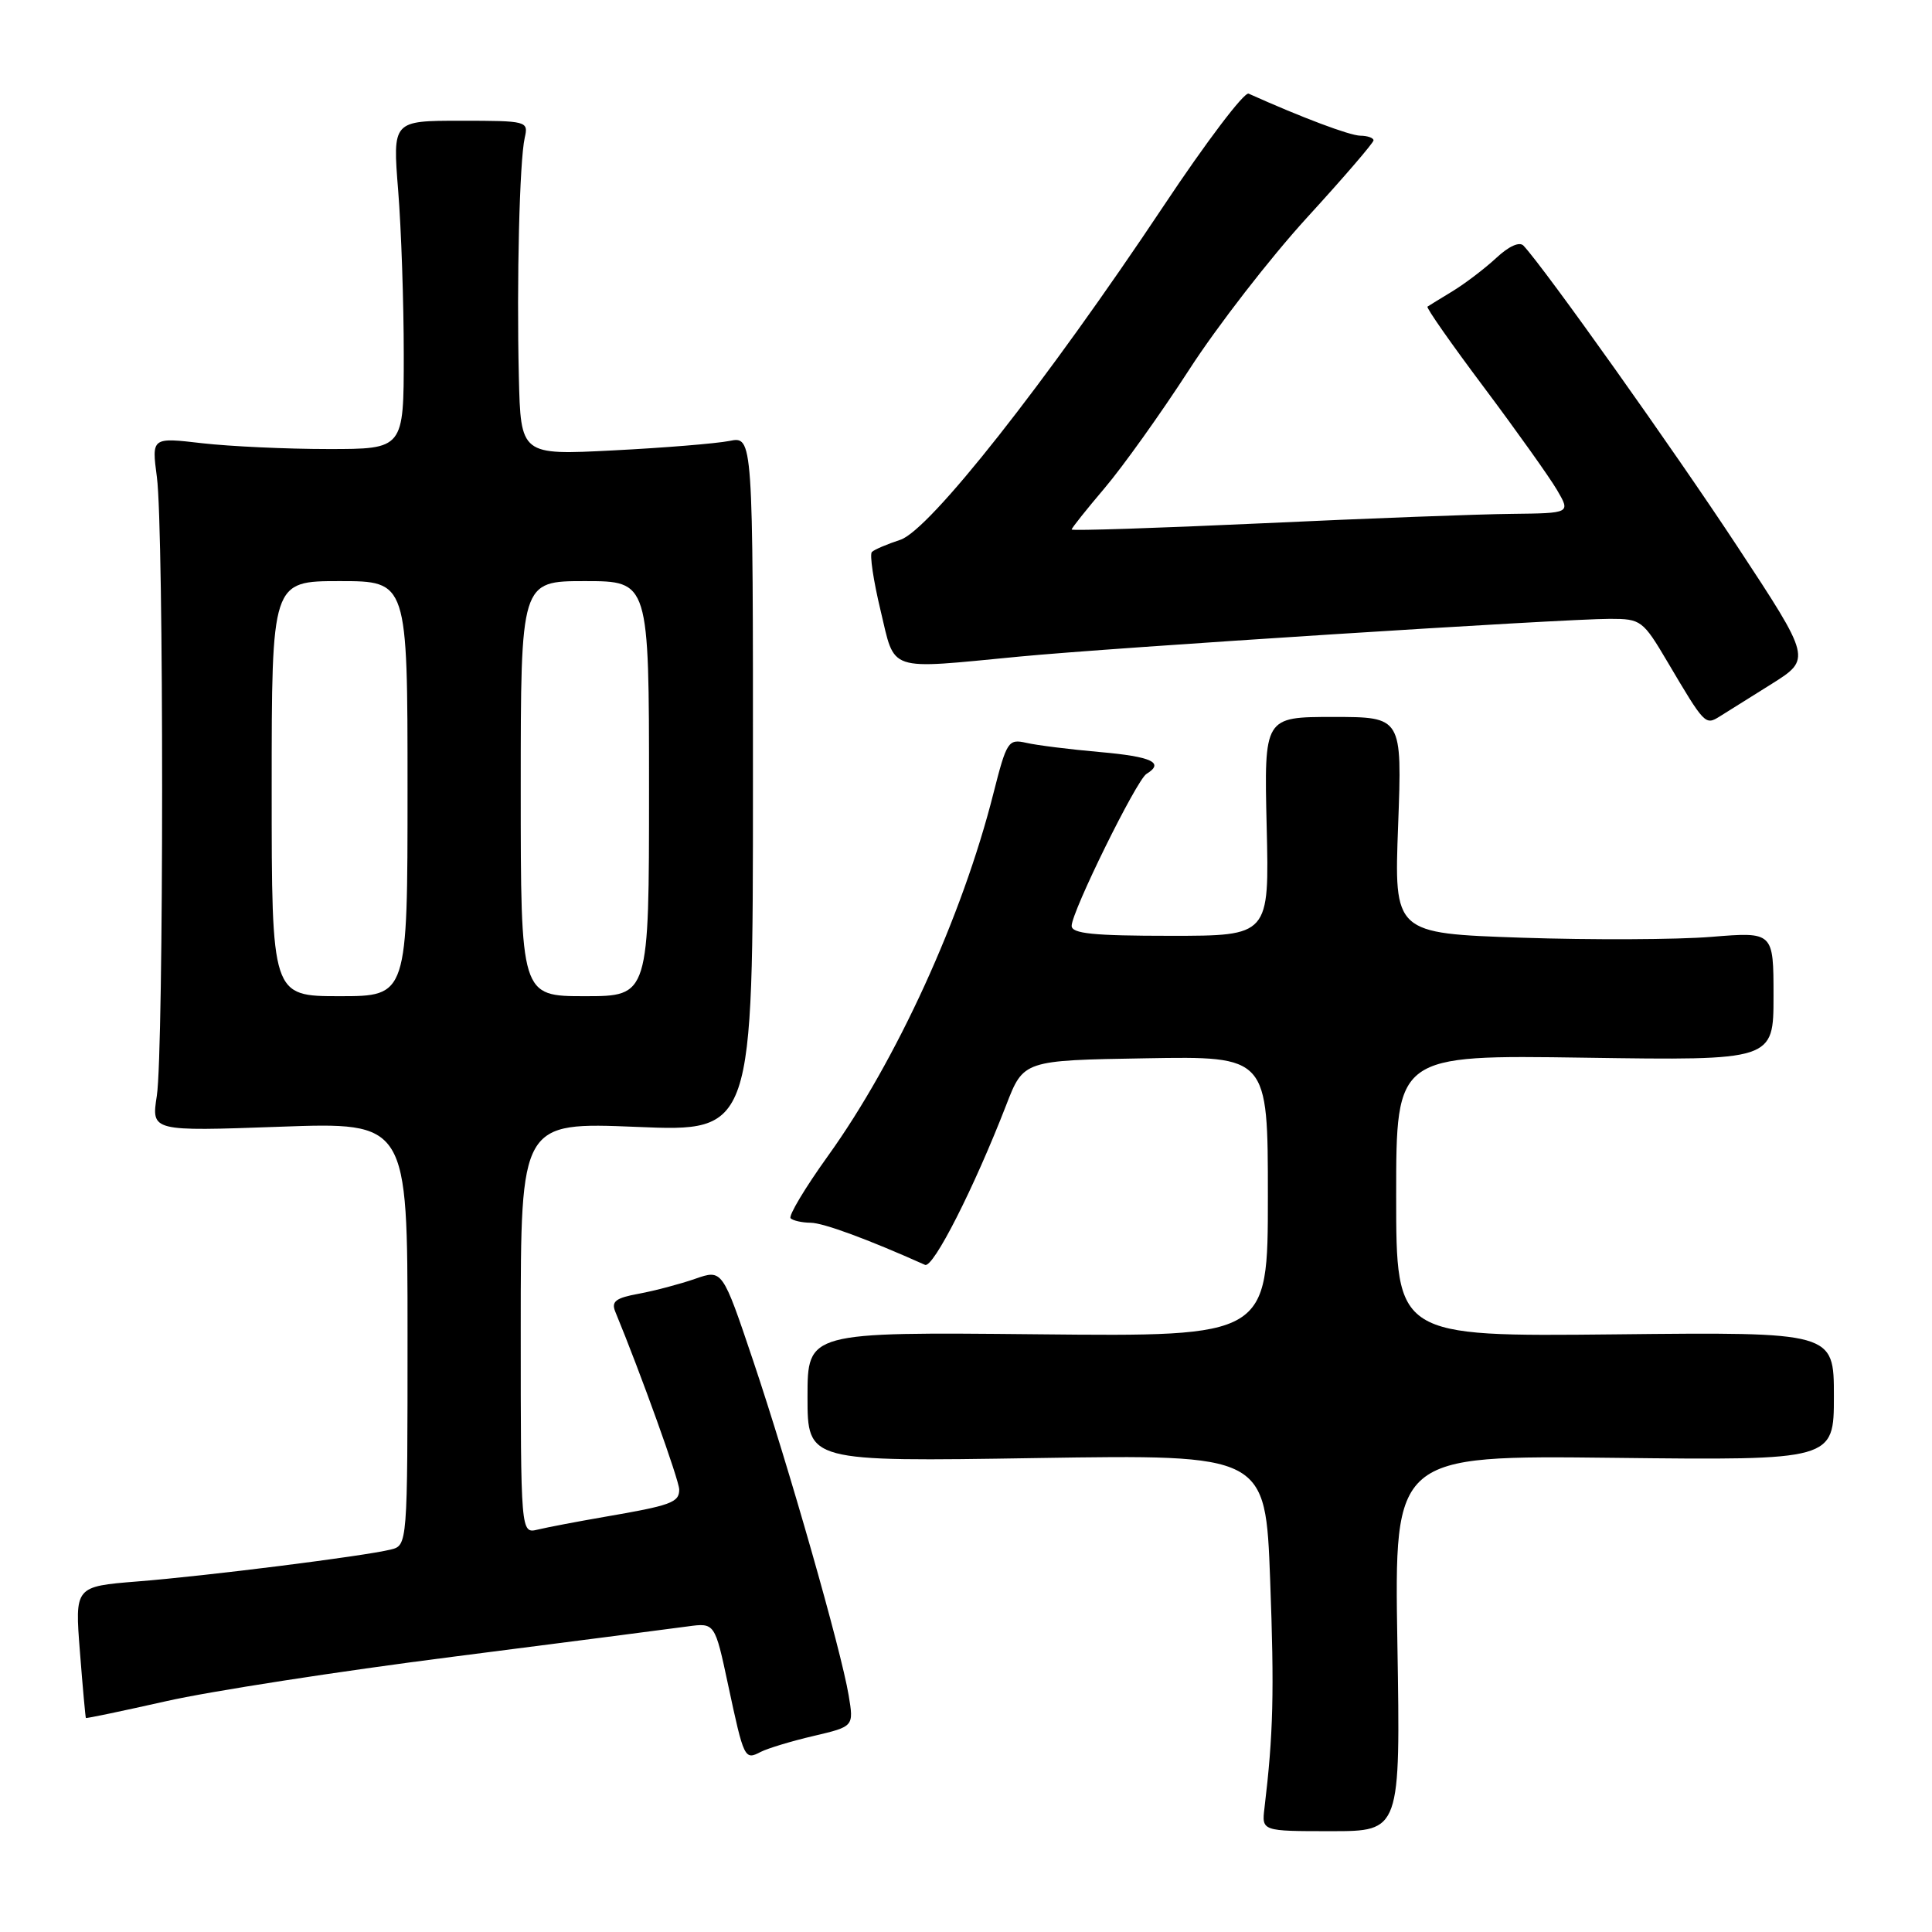 <?xml version="1.0" encoding="UTF-8" standalone="no"?>
<!DOCTYPE svg PUBLIC "-//W3C//DTD SVG 1.1//EN" "http://www.w3.org/Graphics/SVG/1.1/DTD/svg11.dtd" >
<svg xmlns="http://www.w3.org/2000/svg" xmlns:xlink="http://www.w3.org/1999/xlink" version="1.1" viewBox="0 0 256 256">
 <g >
 <path fill="currentColor"
d=" M 185.16 217.74 C 184.75 192.84 184.75 192.84 213.88 193.17 C 243.00 193.50 243.00 193.50 243.00 185.00 C 243.00 176.50 243.00 176.50 214.00 176.81 C 185.00 177.11 185.00 177.11 185.00 158.44 C 185.00 139.78 185.00 139.78 210.00 140.15 C 235.00 140.52 235.00 140.52 235.00 131.99 C 235.00 123.47 235.00 123.47 226.75 124.14 C 222.21 124.51 210.90 124.56 201.61 124.25 C 184.72 123.67 184.72 123.67 185.26 109.34 C 185.79 95.00 185.79 95.00 176.65 95.00 C 167.50 95.00 167.50 95.00 167.84 109.50 C 168.19 124.00 168.19 124.00 155.09 124.00 C 144.90 124.00 142.00 123.71 142.00 122.68 C 142.00 120.81 150.59 103.37 151.91 102.55 C 154.34 101.06 152.64 100.26 145.75 99.65 C 141.76 99.30 137.37 98.75 135.99 98.43 C 133.60 97.89 133.39 98.21 131.62 105.18 C 127.50 121.47 118.80 140.52 109.70 153.18 C 106.67 157.40 104.45 161.11 104.76 161.43 C 105.08 161.74 106.27 162.01 107.42 162.02 C 109.11 162.04 114.98 164.20 122.57 167.60 C 123.65 168.08 129.07 157.41 133.33 146.42 C 135.62 140.50 135.62 140.50 151.81 140.23 C 168.00 139.95 168.00 139.95 168.00 158.53 C 168.00 177.11 168.00 177.11 137.50 176.80 C 107.00 176.50 107.00 176.50 107.00 185.09 C 107.00 193.68 107.00 193.68 137.34 193.20 C 167.68 192.73 167.68 192.73 168.30 209.30 C 168.86 224.22 168.72 229.79 167.55 239.57 C 167.18 242.64 167.18 242.64 176.38 242.64 C 185.57 242.64 185.57 242.64 185.16 217.74 Z  M 107.82 230.02 C 113.14 228.77 113.14 228.77 112.45 224.63 C 111.44 218.60 104.53 194.39 99.81 180.34 C 95.72 168.19 95.72 168.19 92.11 169.45 C 90.13 170.14 86.77 171.03 84.67 171.42 C 81.58 171.98 80.97 172.45 81.53 173.81 C 84.90 181.97 90.00 196.17 90.00 197.37 C 90.00 199.09 88.93 199.48 80.00 201.01 C 76.42 201.63 72.49 202.38 71.25 202.68 C 69.00 203.22 69.00 203.22 69.00 175.95 C 69.00 148.69 69.00 148.69 84.38 149.32 C 99.77 149.96 99.77 149.96 99.77 103.88 C 99.78 57.79 99.78 57.79 96.64 58.43 C 94.91 58.77 87.99 59.34 81.25 59.68 C 69.00 60.31 69.00 60.31 68.75 49.90 C 68.45 37.24 68.84 21.31 69.53 18.25 C 70.03 16.05 69.86 16.00 61.03 16.00 C 52.02 16.00 52.02 16.00 52.76 25.25 C 53.17 30.34 53.50 40.12 53.50 47.00 C 53.50 59.50 53.50 59.50 43.50 59.50 C 38.00 59.50 30.48 59.15 26.79 58.73 C 20.09 57.95 20.09 57.95 20.79 63.23 C 21.72 70.17 21.71 139.15 20.78 145.20 C 20.05 149.91 20.05 149.91 37.03 149.30 C 54.00 148.69 54.00 148.69 54.00 176.74 C 54.00 204.78 54.00 204.78 51.75 205.33 C 48.22 206.20 27.36 208.83 18.21 209.55 C 9.91 210.22 9.91 210.22 10.59 218.86 C 10.96 223.61 11.32 227.57 11.38 227.64 C 11.45 227.72 16.22 226.72 22.00 225.42 C 27.77 224.11 44.87 221.46 60.00 219.53 C 75.12 217.59 89.12 215.79 91.11 215.51 C 94.72 215.02 94.72 215.02 96.48 223.26 C 98.58 233.09 98.66 233.25 100.81 232.13 C 101.74 231.66 104.89 230.70 107.82 230.02 Z  M 234.76 90.62 C 240.01 87.31 240.01 87.31 230.18 72.37 C 221.84 59.70 204.79 35.70 201.88 32.56 C 201.35 31.98 199.94 32.61 198.26 34.18 C 196.74 35.59 194.15 37.56 192.50 38.57 C 190.85 39.57 189.34 40.50 189.15 40.63 C 188.95 40.77 192.33 45.59 196.65 51.35 C 200.97 57.12 205.31 63.22 206.31 64.92 C 208.11 68.00 208.11 68.00 200.31 68.09 C 196.01 68.13 181.14 68.69 167.25 69.34 C 153.36 69.98 142.00 70.35 142.00 70.16 C 142.00 69.97 143.97 67.50 146.38 64.66 C 148.79 61.82 153.82 54.78 157.56 49.00 C 161.29 43.22 168.32 34.16 173.17 28.85 C 178.03 23.54 182.00 18.92 182.00 18.60 C 182.00 18.27 181.21 17.99 180.25 17.98 C 178.84 17.96 172.51 15.58 165.45 12.41 C 164.87 12.15 159.82 18.82 154.23 27.22 C 138.60 50.69 123.16 70.28 119.29 71.53 C 117.54 72.10 115.84 72.83 115.53 73.14 C 115.21 73.45 115.73 76.93 116.67 80.85 C 118.66 89.15 117.33 88.70 135.08 87.00 C 147.32 85.82 207.15 82.00 213.33 82.00 C 217.44 82.00 217.69 82.18 220.98 87.75 C 225.88 96.04 225.96 96.12 227.86 94.94 C 228.76 94.38 231.86 92.43 234.76 90.62 Z  M 36.00 104.50 C 36.00 77.00 36.00 77.00 45.00 77.00 C 54.00 77.00 54.00 77.00 54.00 104.50 C 54.00 132.00 54.00 132.00 45.00 132.00 C 36.00 132.00 36.00 132.00 36.00 104.50 Z  M 69.00 104.50 C 69.00 77.00 69.00 77.00 77.50 77.00 C 86.00 77.00 86.00 77.00 86.00 104.50 C 86.00 132.00 86.00 132.00 77.50 132.00 C 69.00 132.00 69.00 132.00 69.00 104.50 Z "/>
</g>
</svg>